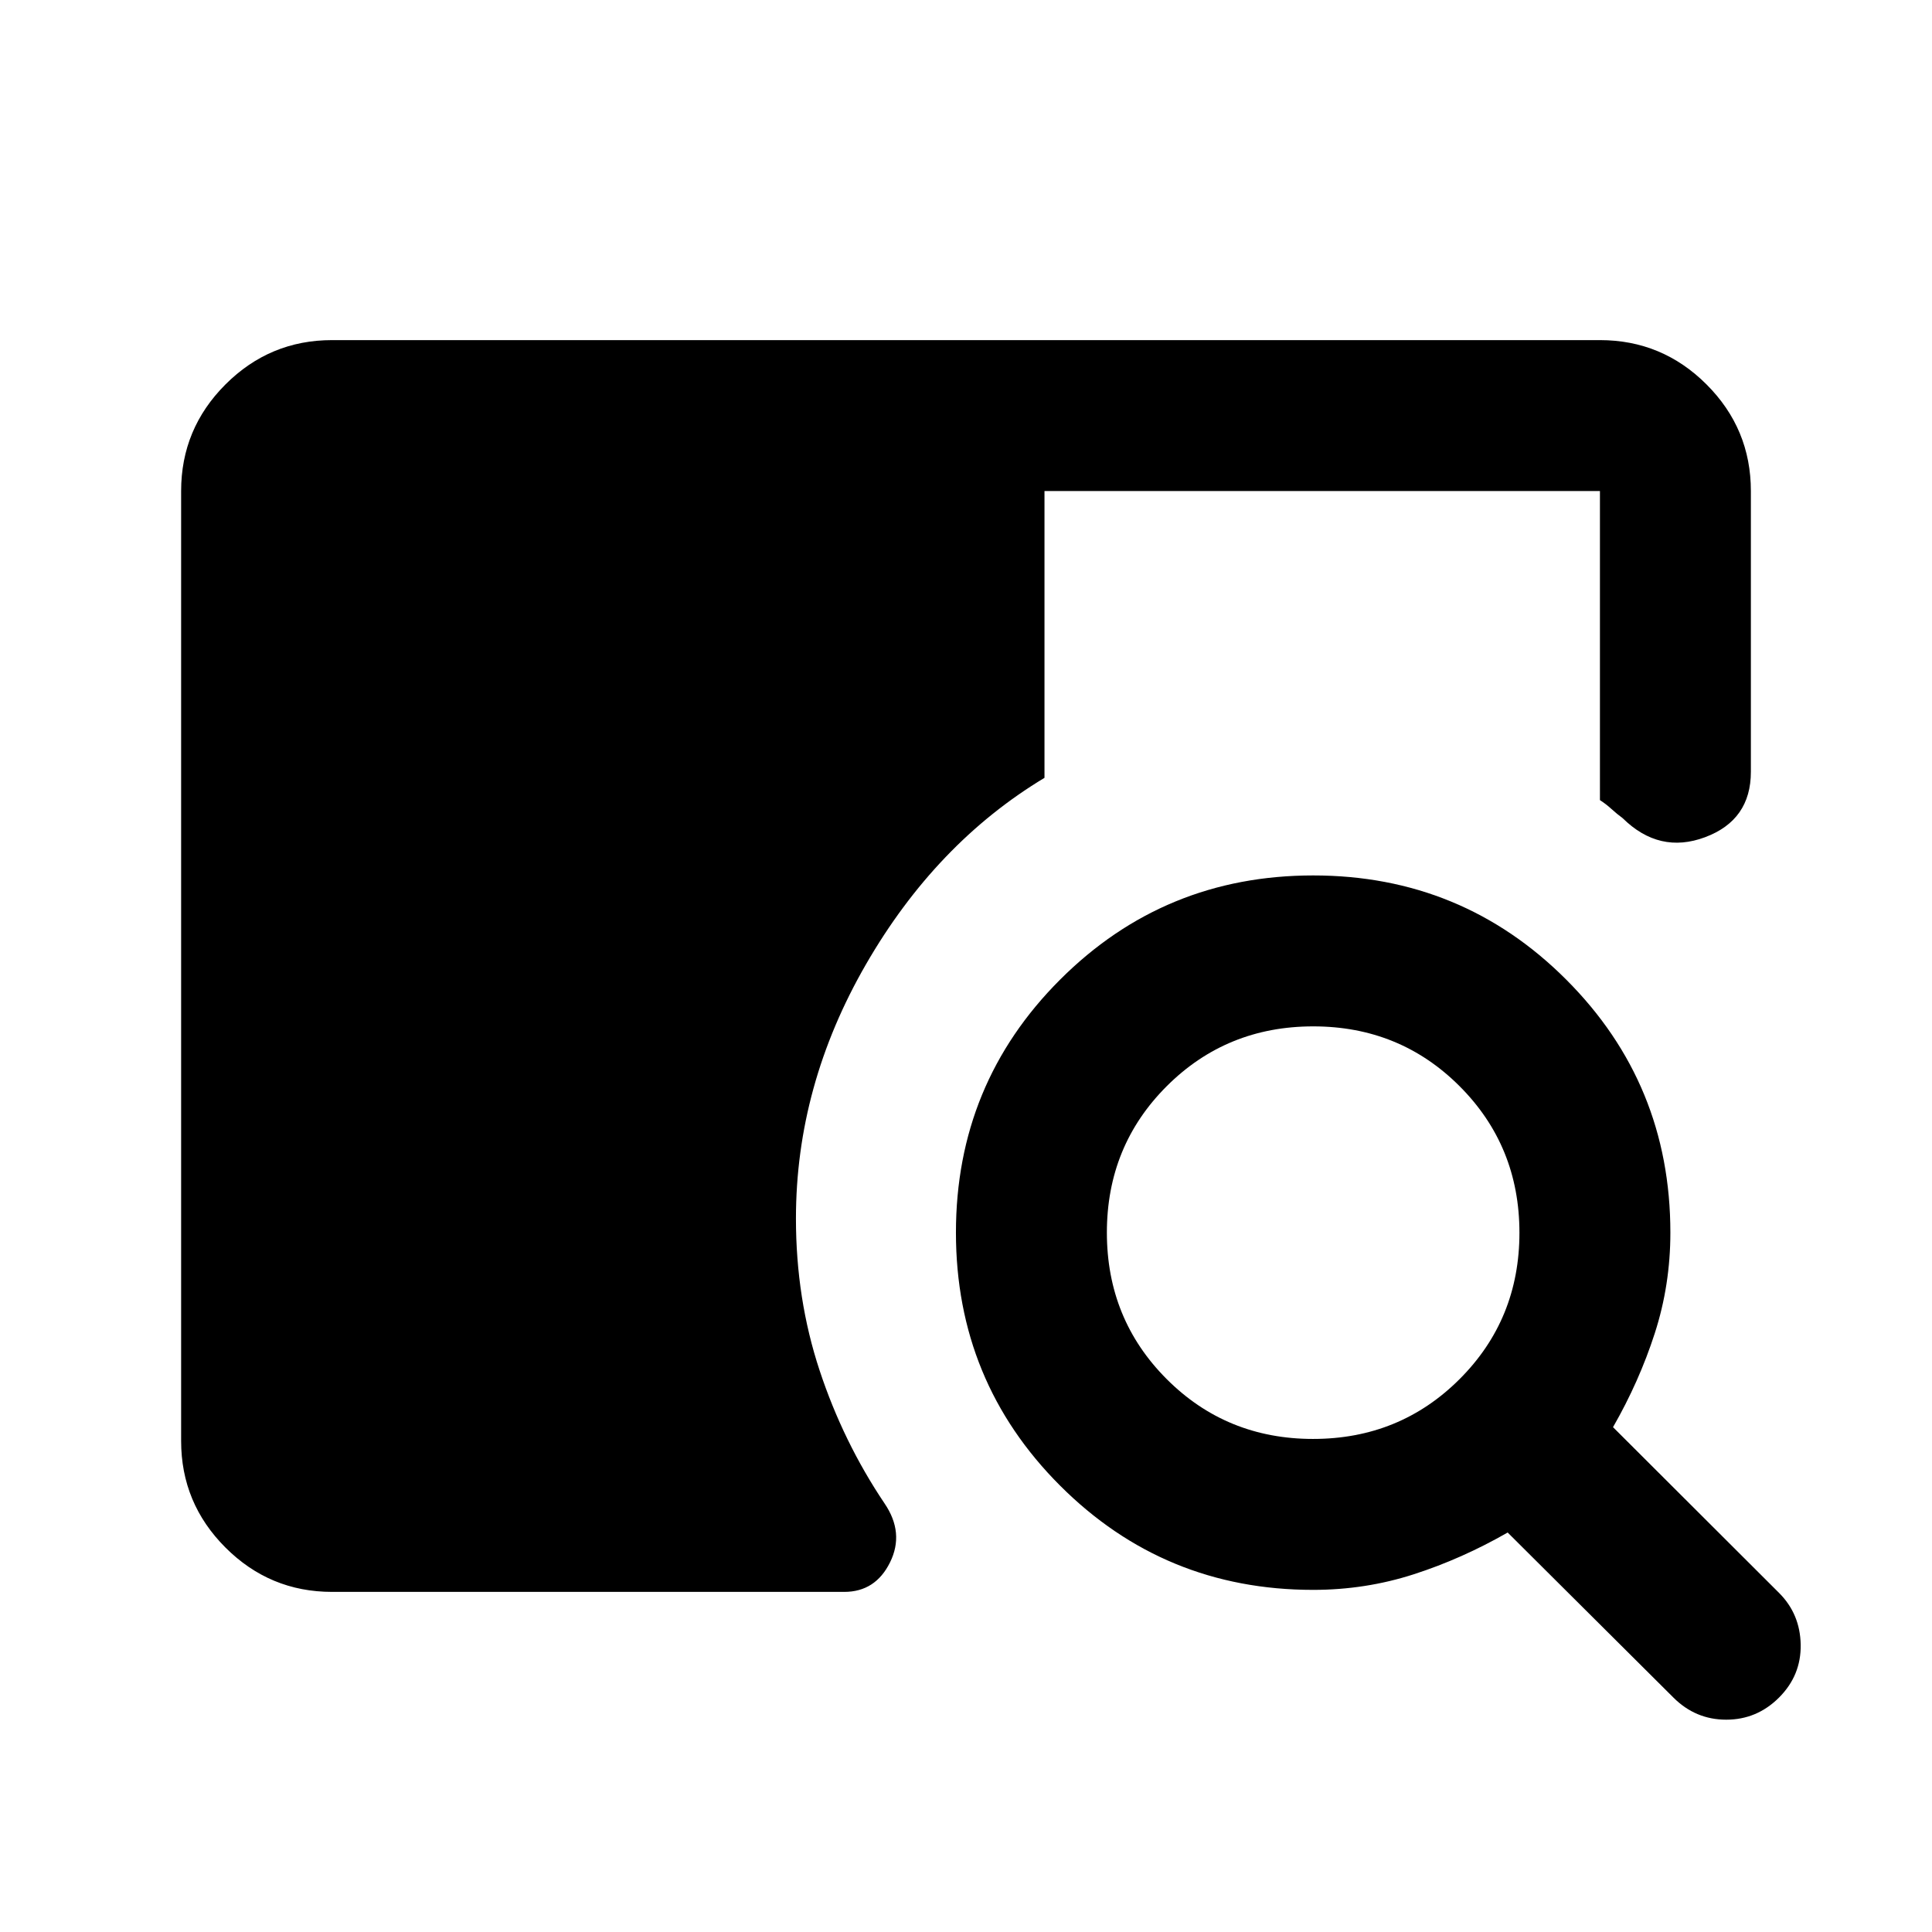 <svg xmlns="http://www.w3.org/2000/svg" height="24" viewBox="0 -960 960 960" width="24"><path d="M165-169q-30.94 0-52.97-22.03Q90-213.06 90-244v-472q0-30.94 22.03-52.97Q134.06-791 165-791h630q30.94 0 52.97 22.03Q870-746.94 870-716v139.5q0 24-22.75 32.5t-41.01-9.5q-2.74-2-5.49-4.5t-5.75-4.43V-716H519v142.5q-54 32.5-88.75 92.75T395.5-354.5q0 39.87 11.75 75.44Q419-243.5 439.5-213q10 14.67 2.75 29.33Q435-169 419.5-169H165Zm487.5-1q-73.96 0-125.73-51.78Q475-273.56 475-347.53t51.78-125.72Q578.56-525 652.53-525t125.72 51.77Q830-421.46 830-347.5q0 26-7.75 50t-20.75 46.65L884-168.5q10.5 10.5 10.75 25.75T884-116.5q-11 11-26.25 11t-26.25-11l-82.35-82q-22.65 13-46.65 20.75t-50 7.75Zm-.04-75q43.04 0 72.79-29.71Q755-304.43 755-347.46q0-43.04-29.71-72.79Q695.57-450 652.54-450q-43.04 0-72.79 29.71Q550-390.57 550-347.54q0 43.04 29.71 72.79Q609.43-245 652.46-245Z"/></svg>